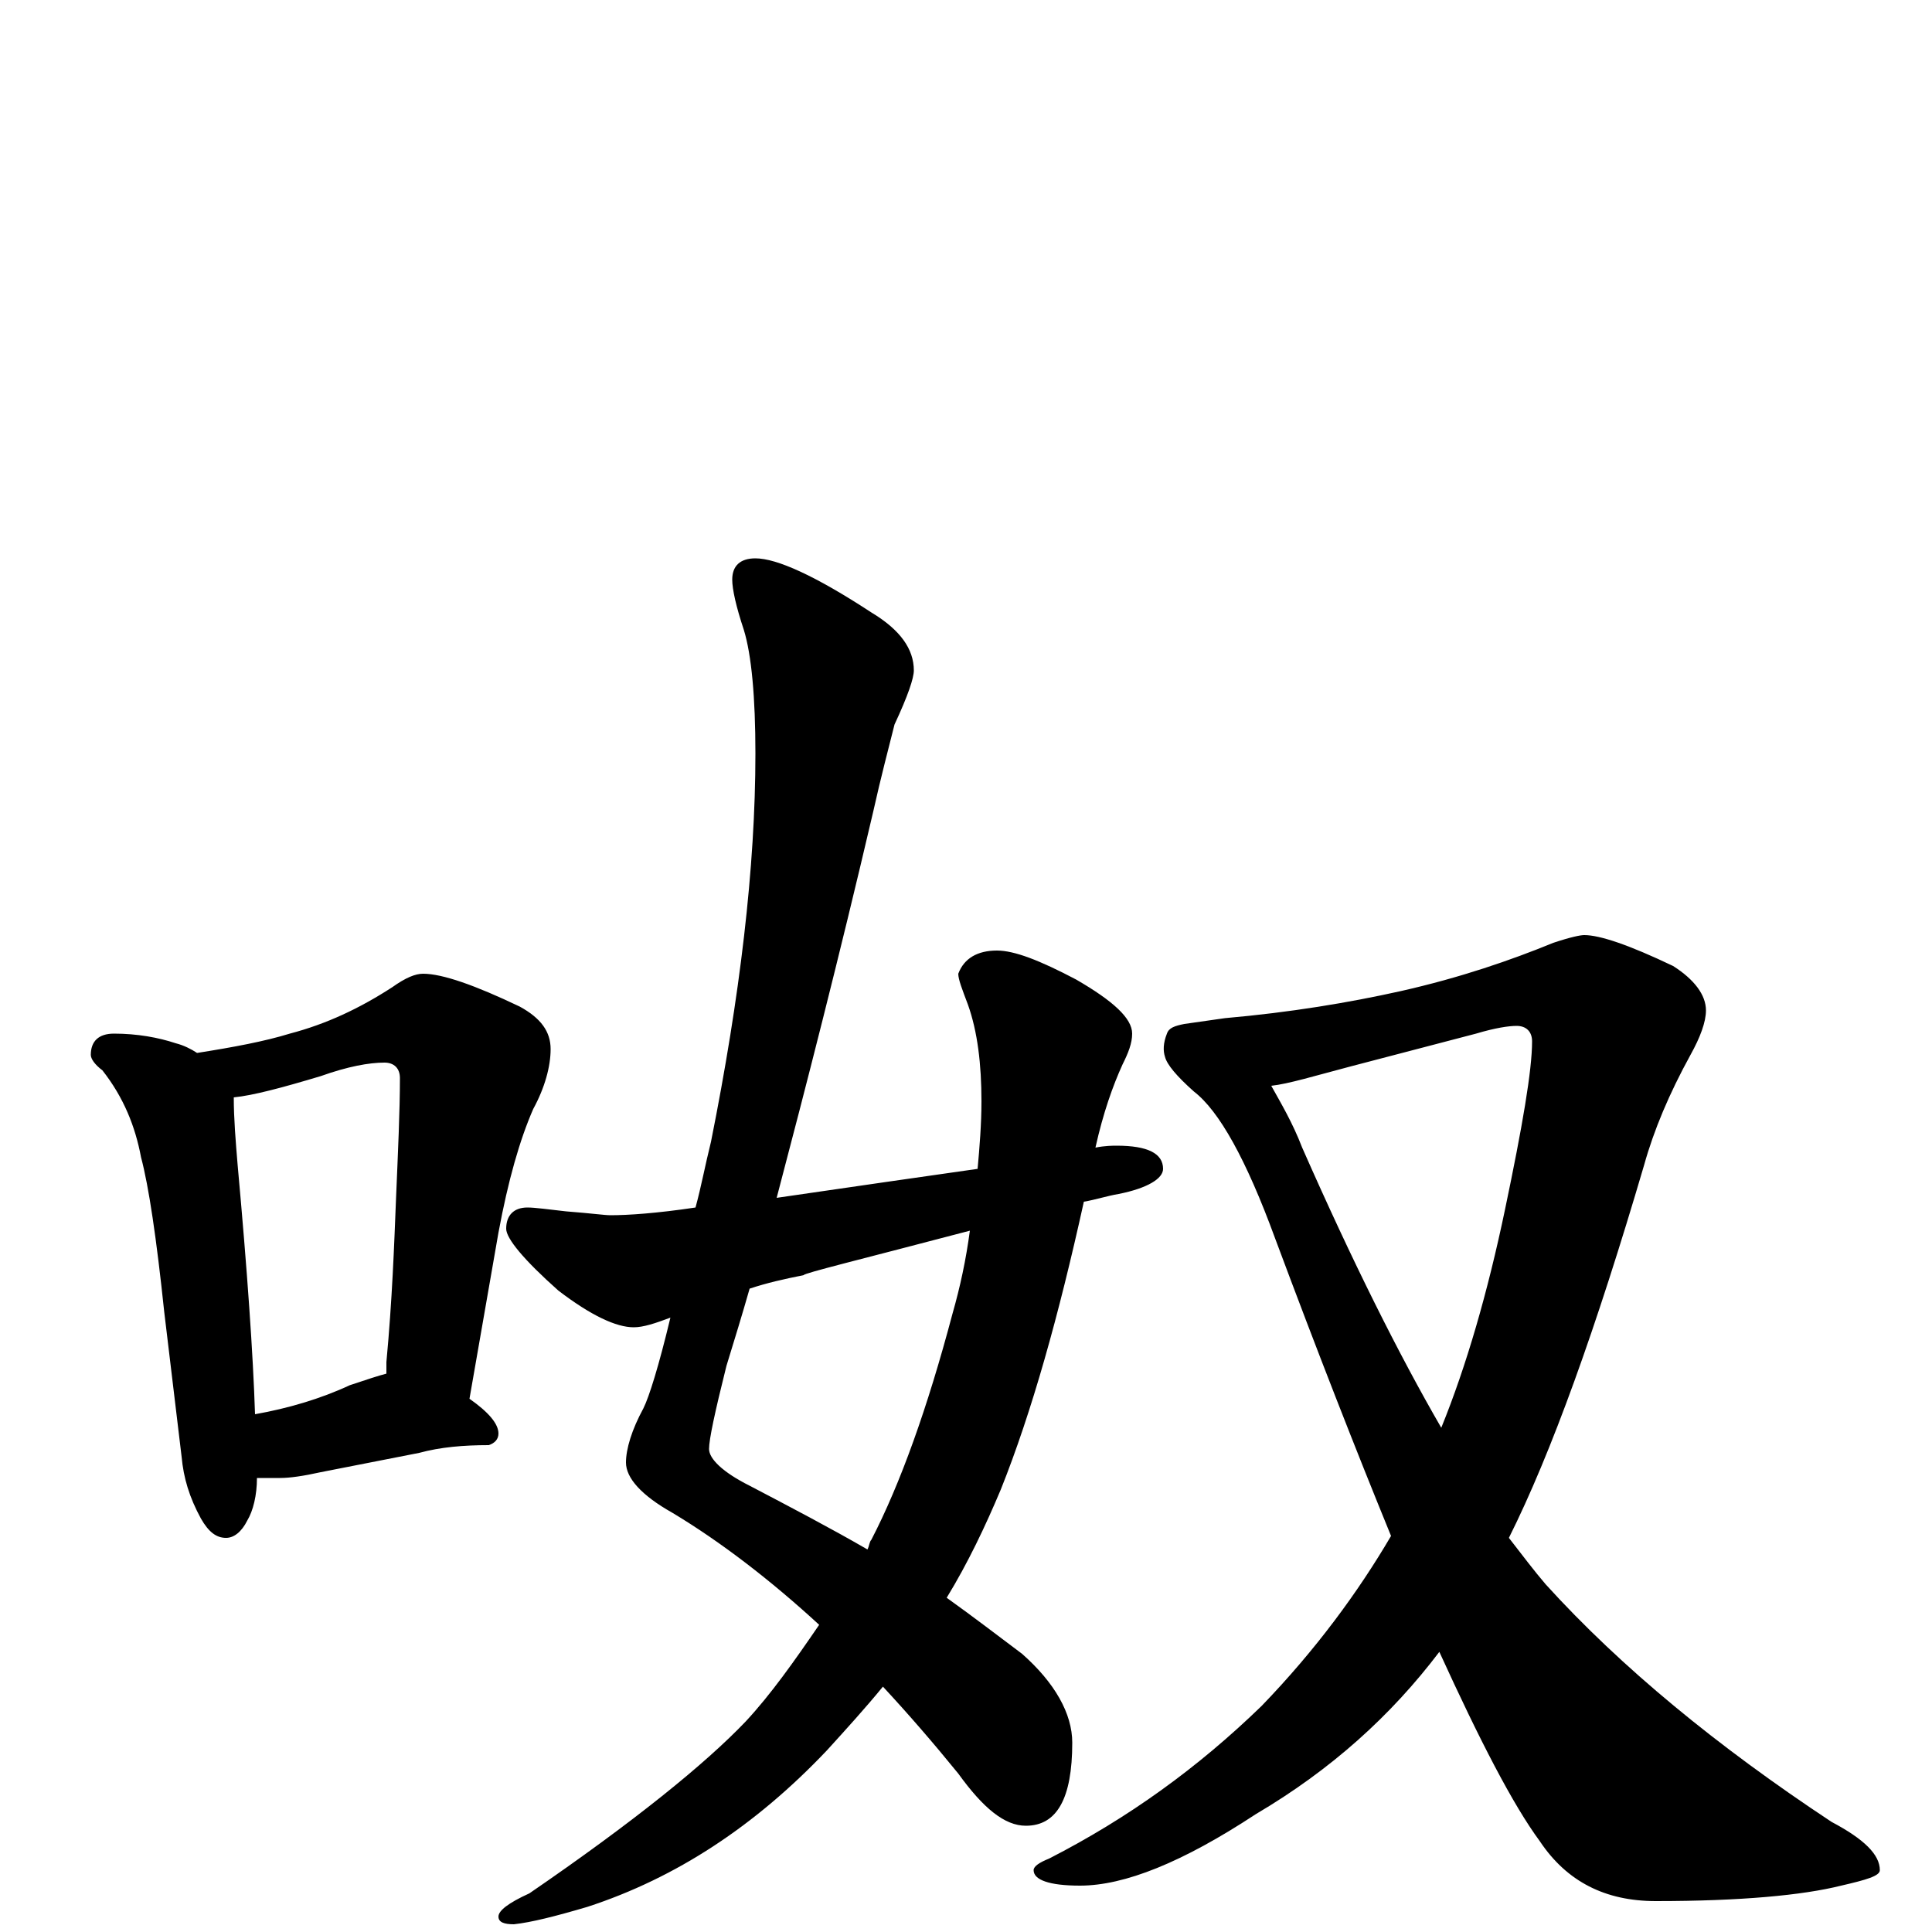 <?xml version="1.0" encoding="utf-8" ?>
<!DOCTYPE svg PUBLIC "-//W3C//DTD SVG 1.1//EN" "http://www.w3.org/Graphics/SVG/1.1/DTD/svg11.dtd">
<svg version="1.1" id="Layer_1" xmlns="http://www.w3.org/2000/svg" xmlns:xlink="http://www.w3.org/1999/xlink" x="0px" y="145px" width="1000px" height="1000px" viewBox="0 0 1000 1000" enable-background="new 0 0 1000 1000" xml:space="preserve">
<g id="Layer_1">
<path id="glyph" transform="matrix(1 0 0 -1 0 1000)" d="M59,465C71,465 82,463 91,460C95,459 99,457 102,455C121,458 137,461 150,465C169,470 186,478 203,489C210,494 215,496 219,496C229,496 246,490 269,479C280,473 285,466 285,457C285,448 282,437 276,426C269,410 263,389 258,362l-15,-86C253,269 258,263 258,258C258,255 256,253 253,252C240,252 228,251 217,248l-51,-10C157,236 150,235 145,235C140,235 136,235 133,235C133,226 131,218 128,213C125,207 121,204 117,204C112,204 108,207 104,214C98,225 95,235 94,246l-9,75C81,359 77,386 73,401C70,417 64,432 53,446C49,449 47,452 47,454C47,461 51,465 59,465M132,268C149,271 166,276 181,283C190,286 196,288 200,289C200,291 200,293 200,295C203,327 204,355 205,380C206,404 207,425 207,442C207,447 204,450 199,450C191,450 180,448 166,443C146,437 131,433 121,432C121,421 122,409 123,397C128,342 131,299 132,268M391,711C402,711 422,702 451,683C466,674 473,664 473,653C473,649 470,640 463,625C460,613 456,598 452,580C434,503 417,437 402,380C443,386 478,391 506,395C507,406 508,418 508,430C508,449 506,466 501,480C498,488 496,493 496,496C499,504 506,508 516,508C525,508 538,503 557,493C576,482 586,473 586,465C586,460 584,455 581,449C576,438 571,424 567,406C572,407 576,407 578,407C594,407 602,403 602,395C602,390 594,385 579,382C573,381 567,379 561,378C548,319 534,269 518,229C510,210 501,191 490,173C504,163 517,153 529,144C546,129 555,113 555,98C555,69 547,55 531,55C520,55 509,64 496,82C483,98 470,113 457,127C448,116 438,105 428,94C391,55 350,28 304,13C287,8 275,5 266,4C261,4 258,5 258,8C258,11 263,15 274,20C328,57 365,87 386,109C399,123 411,140 424,159C399,182 373,202 348,217C332,226 324,235 324,243C324,250 327,260 333,271C336,277 341,293 347,318C339,315 333,313 328,313C319,313 306,319 289,332C271,348 262,359 262,364C262,371 266,375 273,375C277,375 284,374 293,373C306,372 313,371 316,371C325,371 340,372 360,375C363,386 365,397 368,409C383,484 391,551 391,610C391,639 389,661 385,674C381,686 379,695 379,700C379,707 383,711 391,711M502,363C445,348 416,341 416,340C406,338 397,336 388,333C384,319 380,306 376,293C370,269 367,255 367,250C367,245 374,238 388,231C409,220 430,209 449,198C450,200 450,202 451,203C466,232 480,271 493,320C497,334 500,348 502,363M820,516C828,516 843,511 866,500C877,493 883,485 883,477C883,471 880,463 875,454C864,434 856,415 851,397C826,312 803,248 781,204C788,195 794,187 800,180C839,137 889,96 948,57C965,48 973,40 973,32C973,29 966,27 953,24C933,19 901,16 857,16C831,16 811,26 797,47C783,66 766,99 745,145C720,112 689,84 650,61C612,36 582,24 559,24C543,24 535,27 535,32C535,34 538,36 543,38C584,59 620,85 653,117C681,146 703,176 720,205C702,249 682,300 660,359C645,400 631,425 618,435C609,443 604,449 603,453C602,456 602,460 604,465C605,468 608,469 613,470C620,471 627,472 634,473C668,476 698,481 725,487C756,494 782,503 804,512C813,515 818,516 820,516M658,438C663,429 669,419 674,406C700,347 724,299 746,261C759,293 770,331 779,374C788,417 793,446 793,461C793,466 790,469 785,469C781,469 774,468 764,465l-65,-17C680,443 667,439 658,438z"/>
</g>
</svg>
